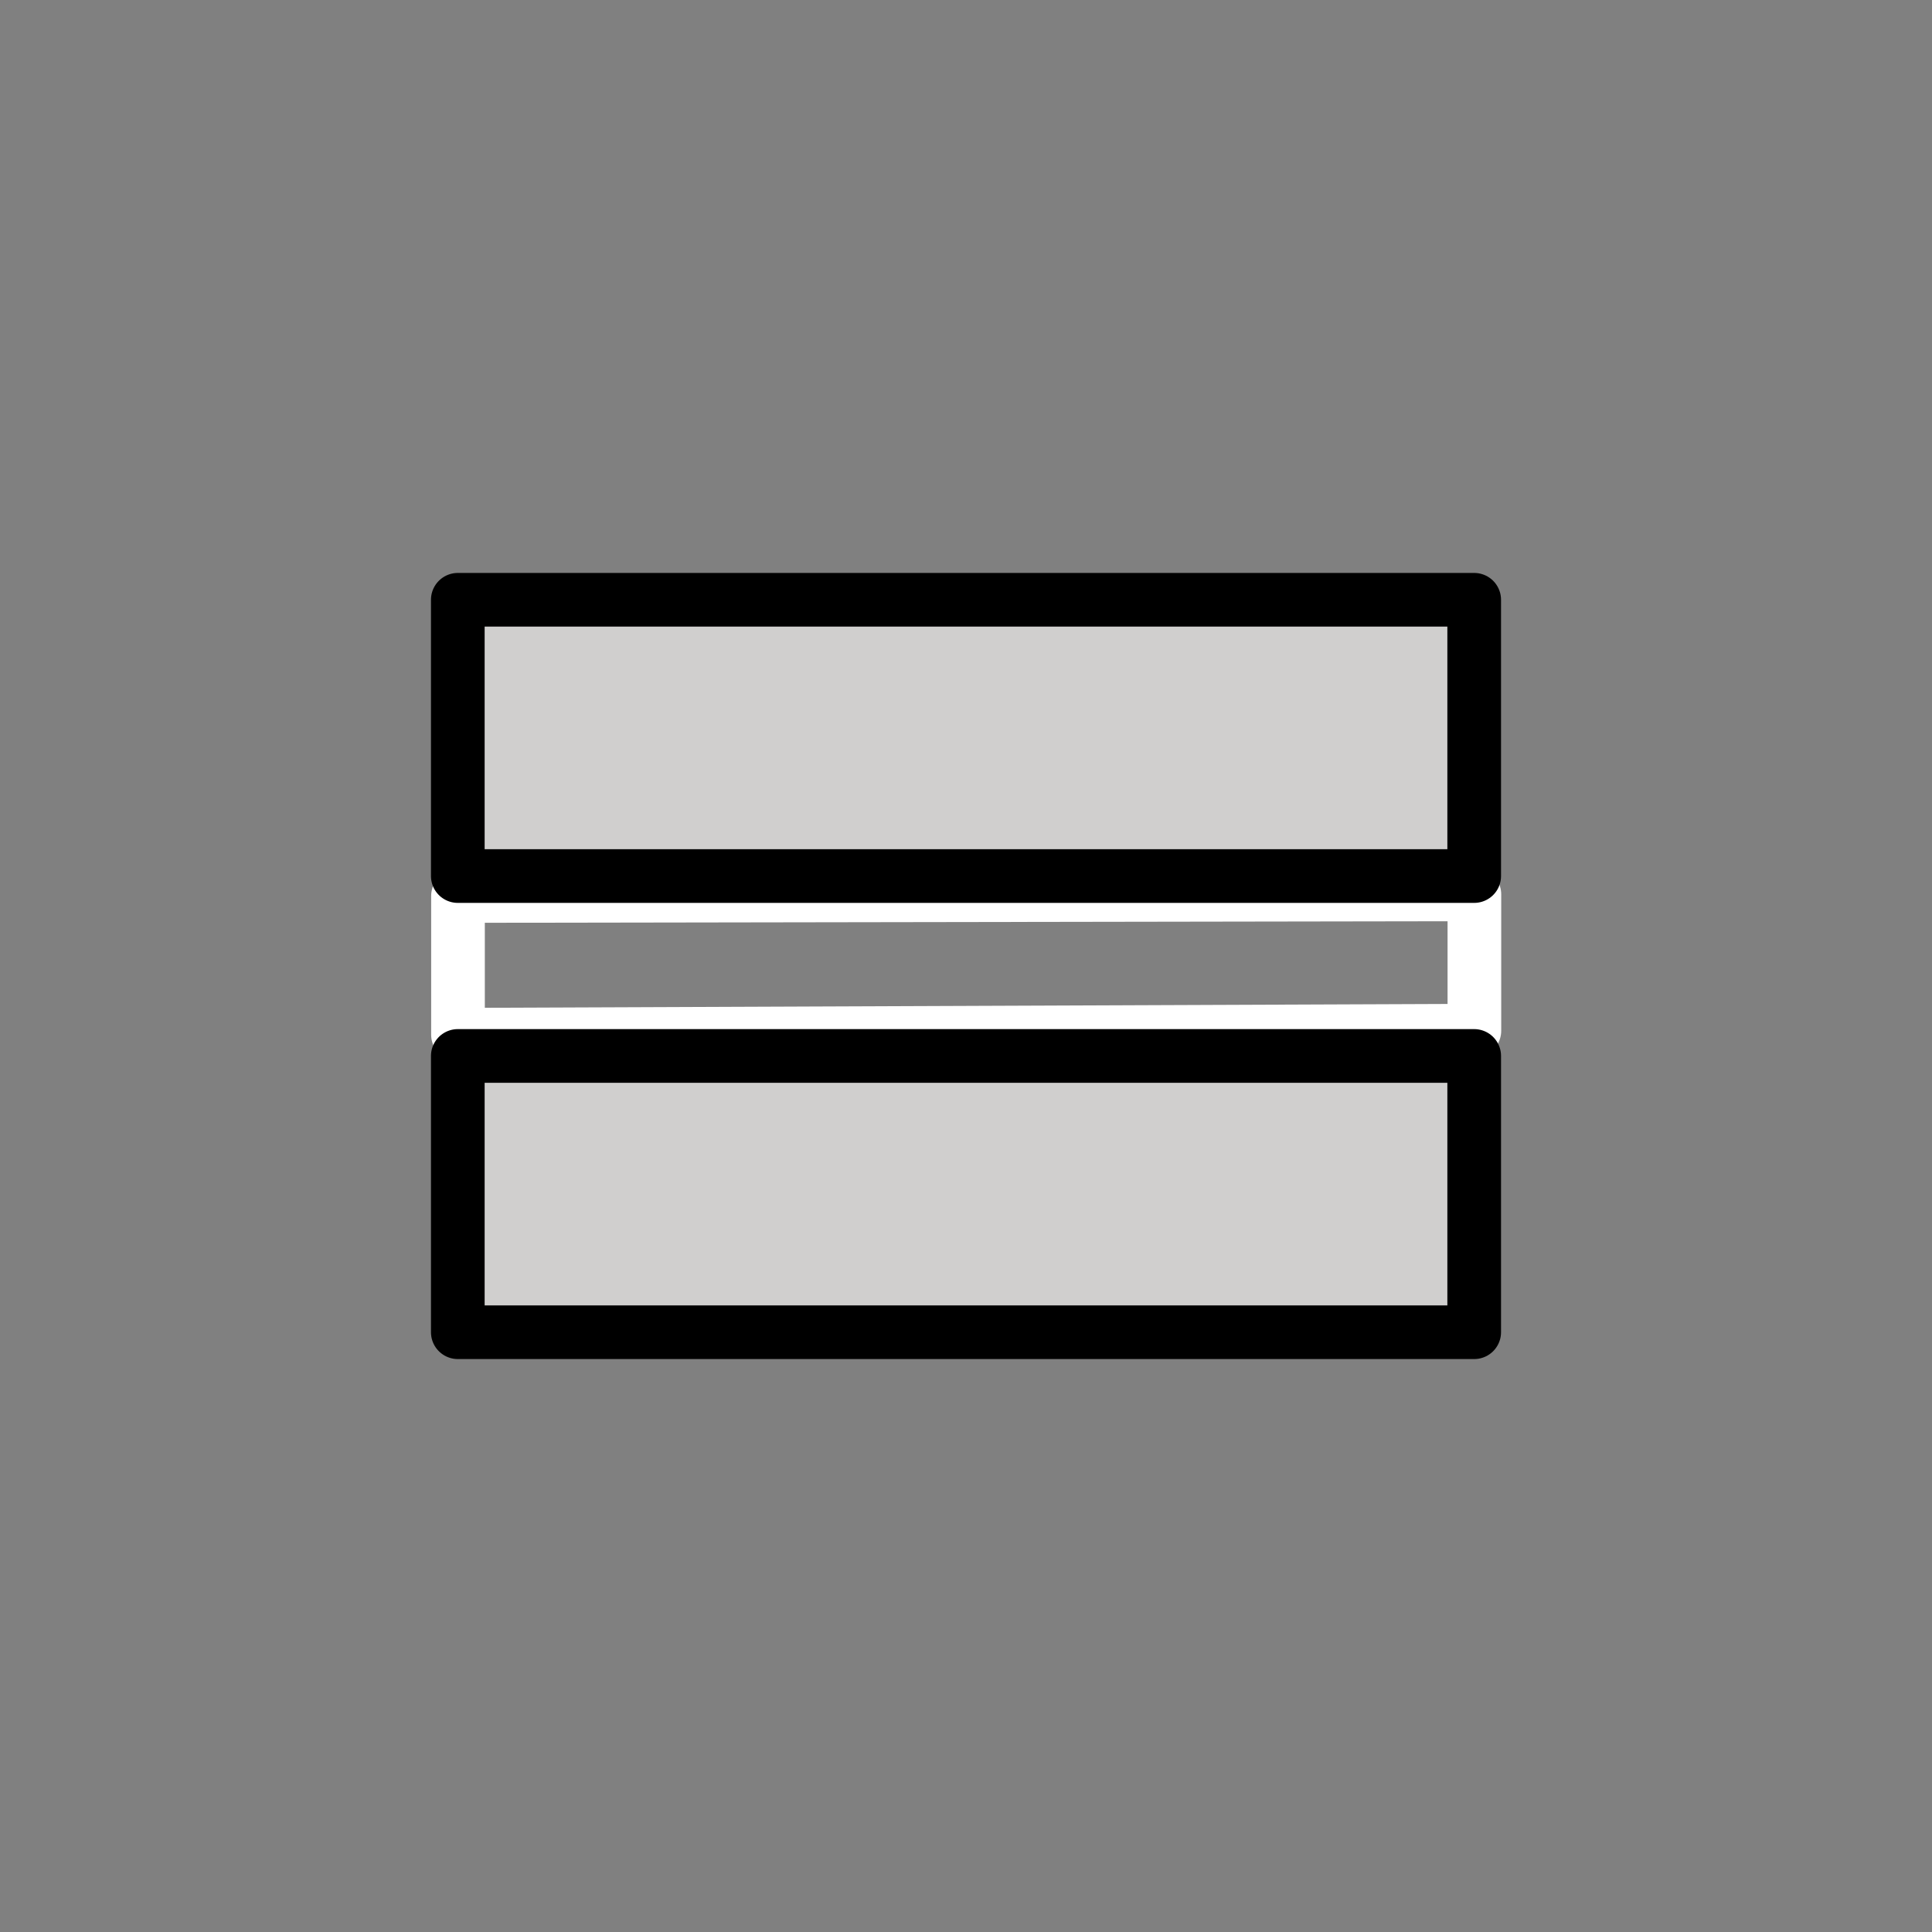 <svg xmlns="http://www.w3.org/2000/svg" viewBox="0 0 72 72"><rect x="0" y="0" width="72" height="72" fill="#808080" stroke="none"/><path fill="none" stroke="#fff" stroke-linecap="round" stroke-linejoin="round" stroke-width="2" d="m17.068 33.391 37.878-.06v5.08l-37.878.15z"/><path fill="#d0cfce" d="M54.94 32.334H17.06v-9.905h37.872M54.94 49.406H17.06v-9.905h37.872"/><path fill="none" stroke="#000" stroke-linecap="round" stroke-linejoin="round" stroke-width="2" d="M17.061 22.352h37.878v10.296H17.061zM17.061 39.352h37.878v10.296H17.061z"/></svg>